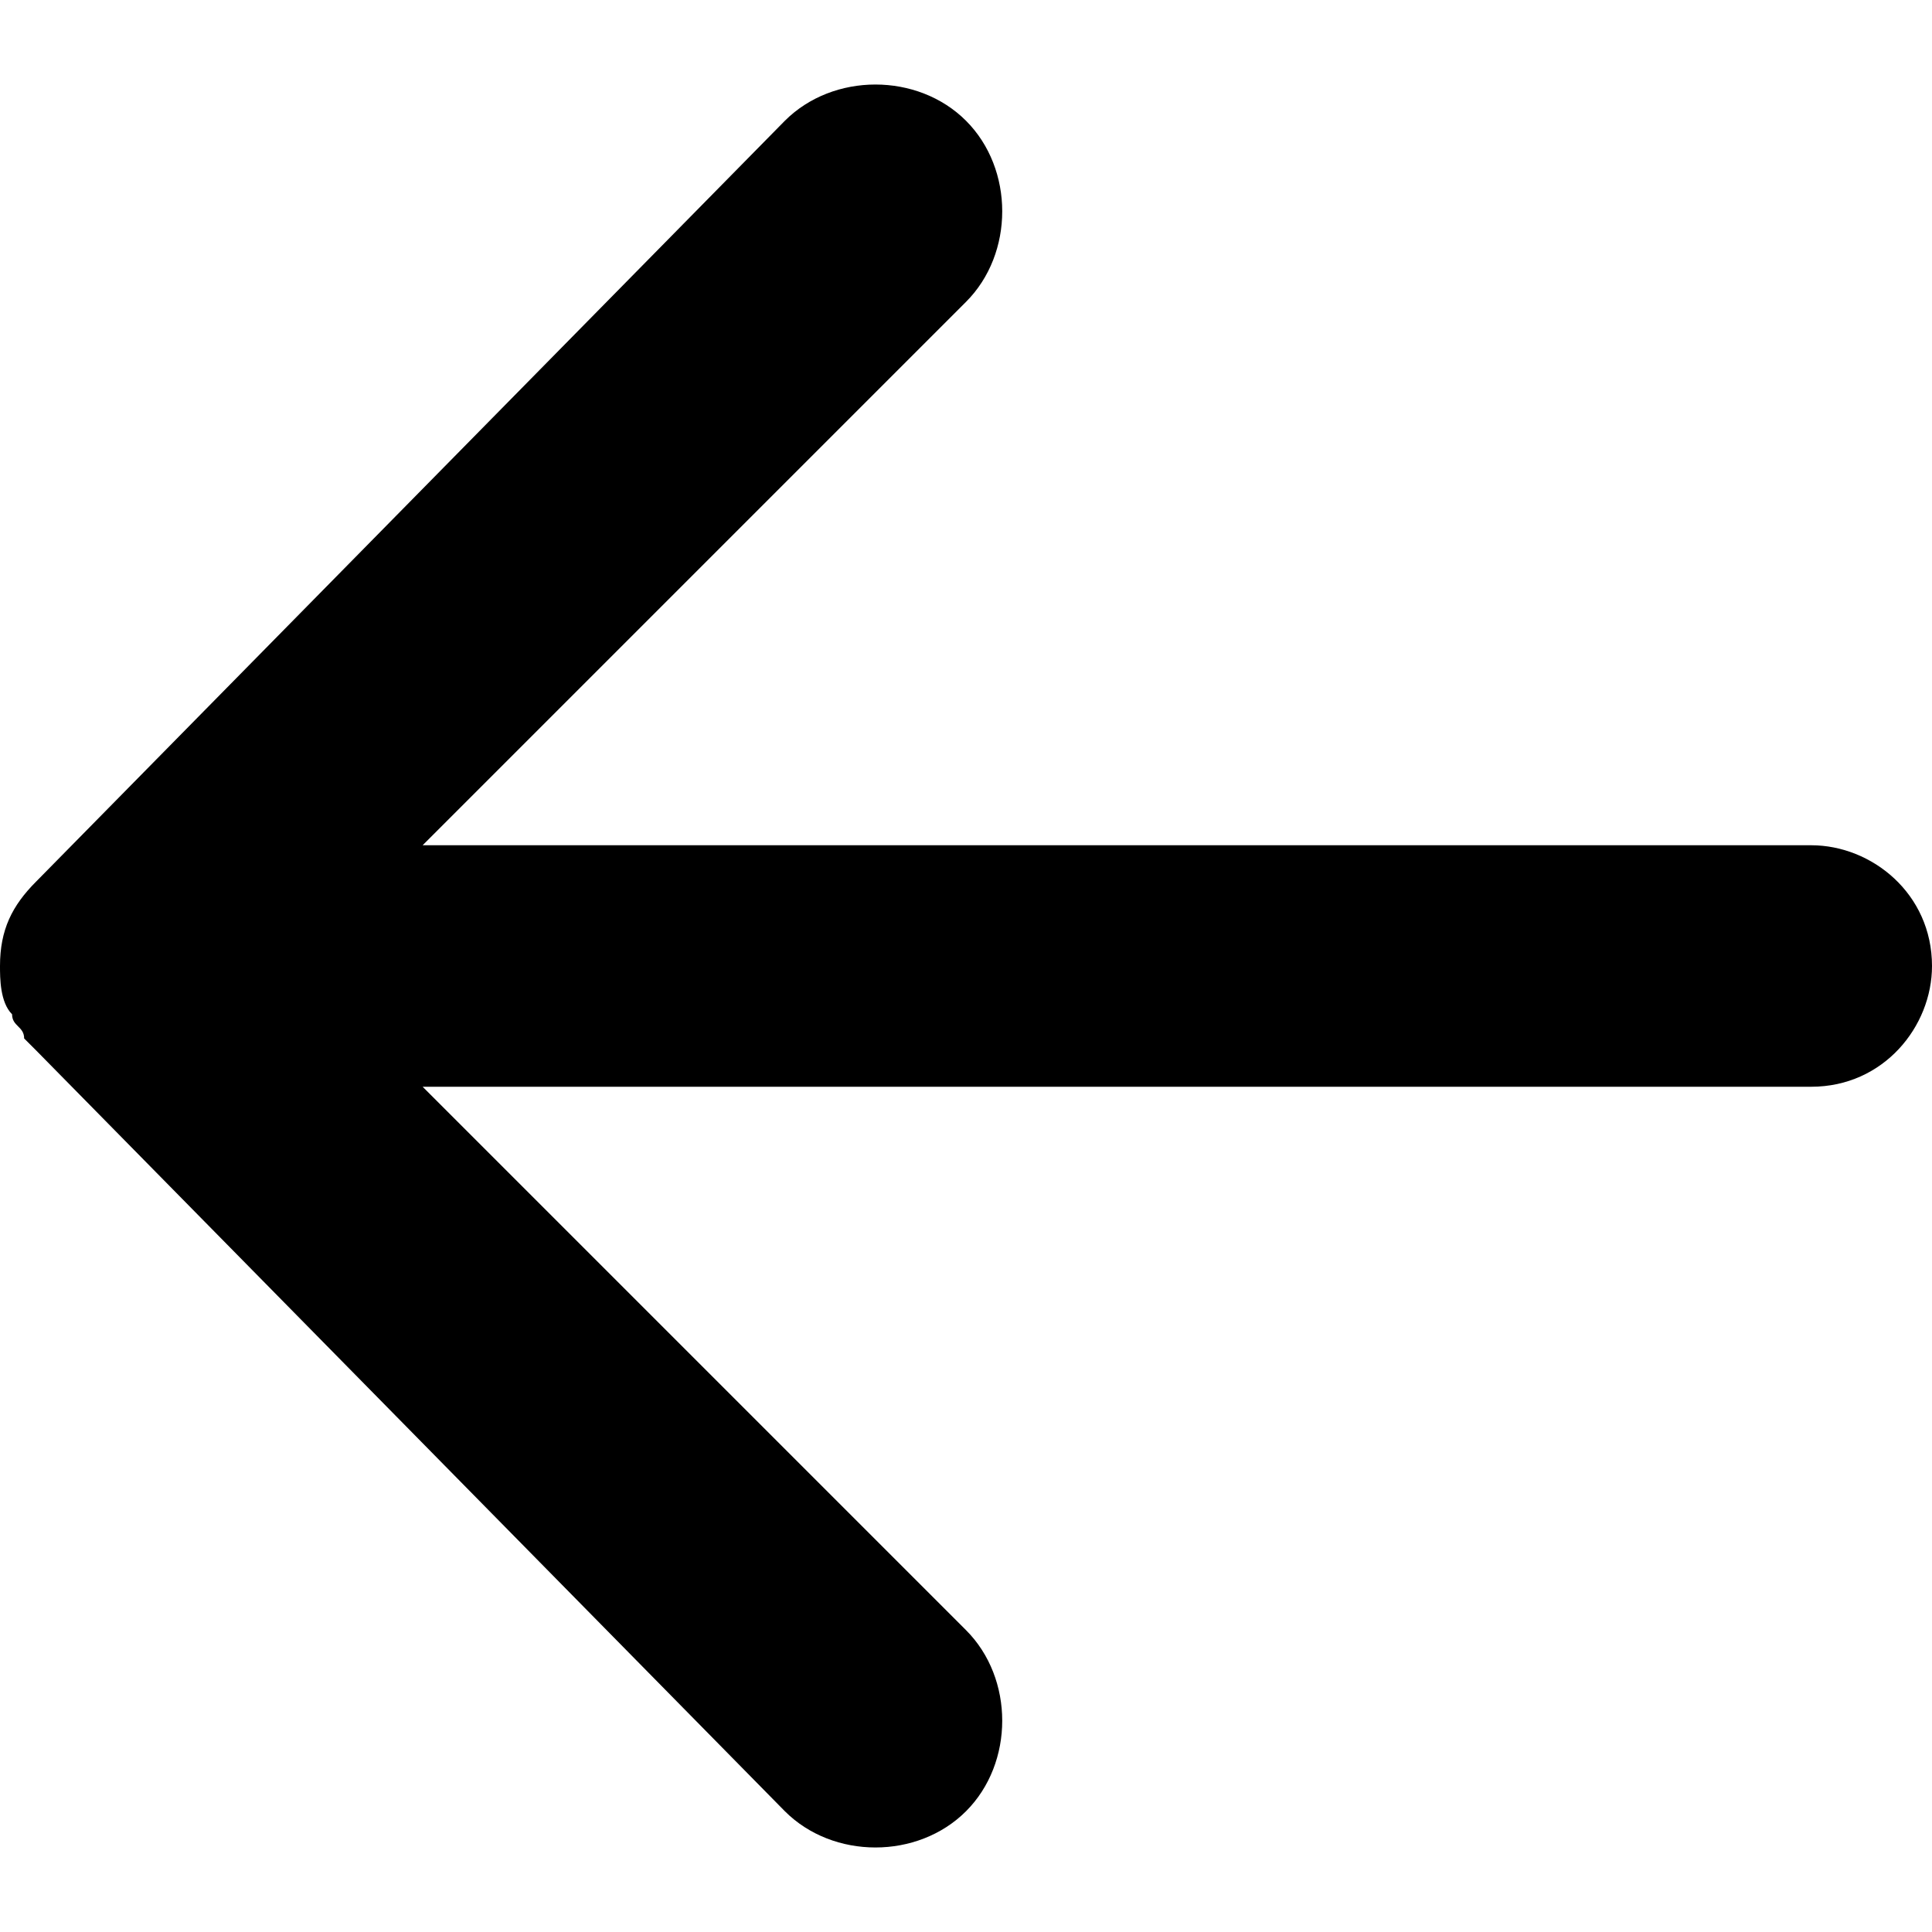 <svg xmlns="http://www.w3.org/2000/svg" width="16" height="16" viewBox="0 0 16 16" fill="currentColor"><path d="M15 7H3.5L8 2.5c.4-.4.4-1.1 0-1.5C7.6.6 6.9.6 6.5 1L.3 7.3c-.2.2-.3.4-.3.7 0 .1 0 .3.1.4 0 .1.1.1.1.2l.1.1L6.5 15c.4.4 1.1.4 1.5 0 .4-.4.4-1.1 0-1.5L3.5 9H15c.6 0 1-.5 1-1 0-.6-.5-1-1-1z" /></svg>
